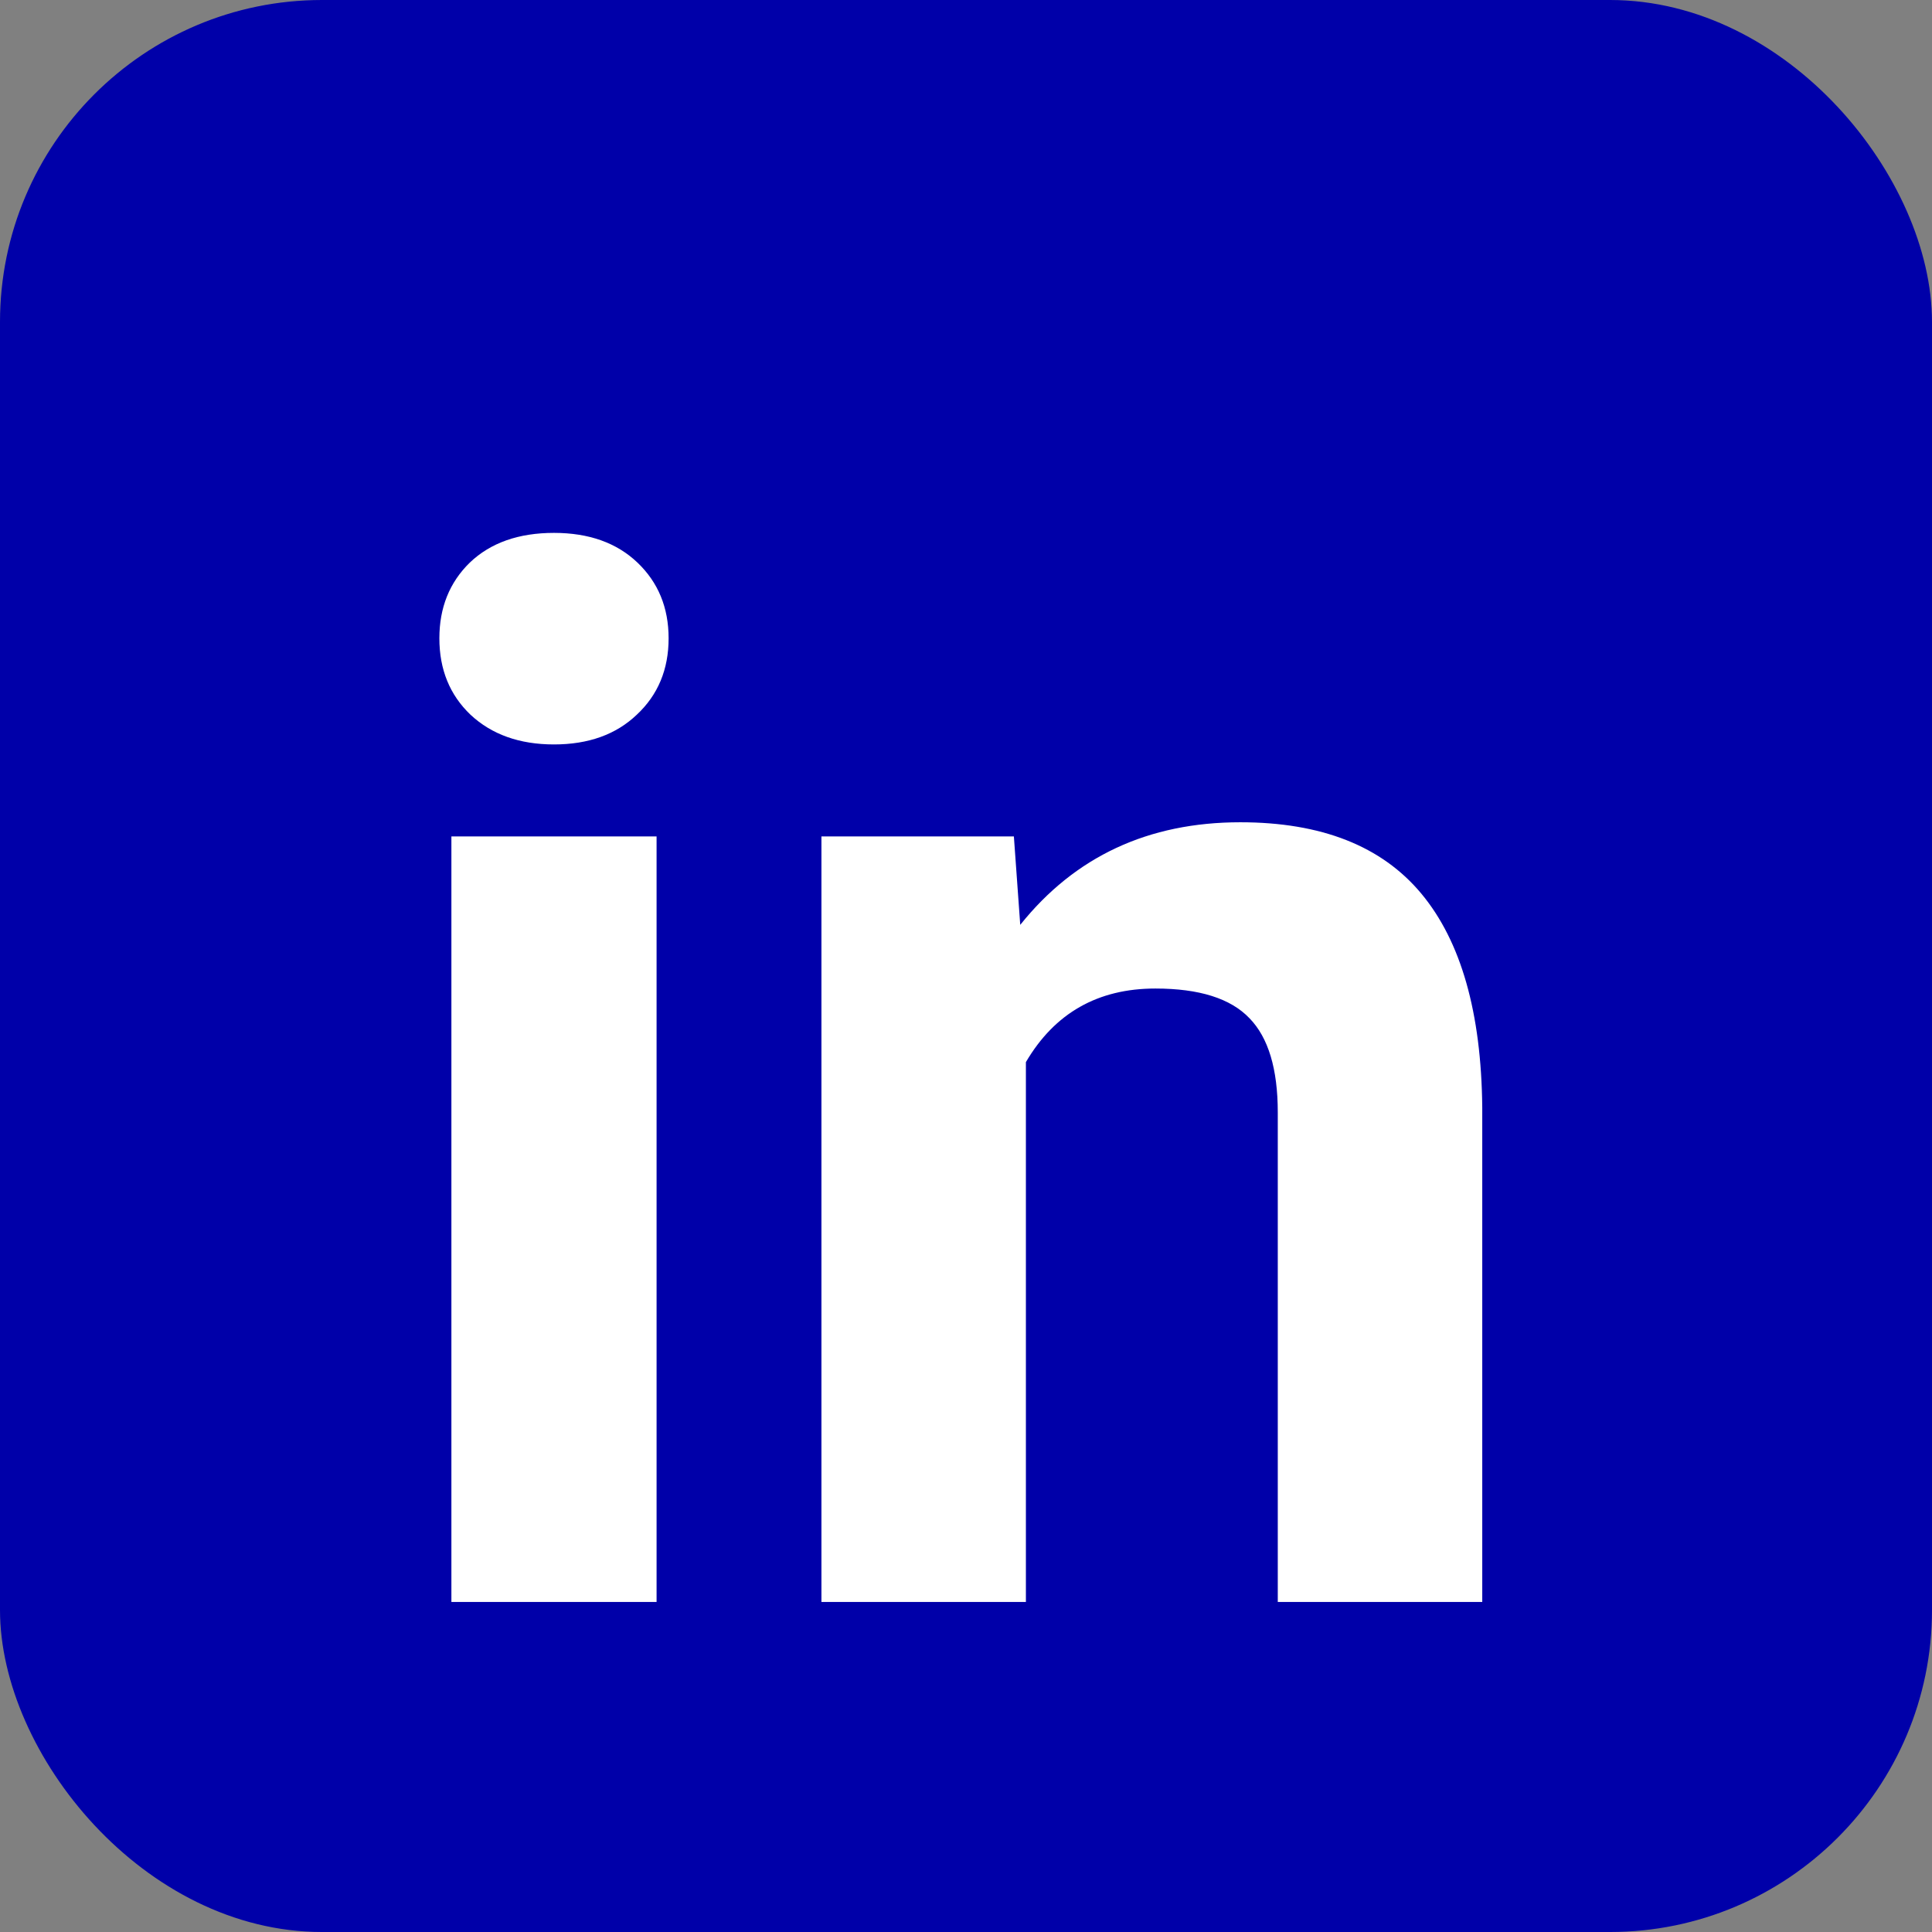 <svg width="38" height="38" viewBox="0 0 240 240" fill="none" xmlns="http://www.w3.org/2000/svg">
<rect x="0" y="0" width="240" height="240" fill="#808080" stroke="none"/>
<rect width="240" height="240" rx="40" fill="#0000A9"/>
<path d="M81.562 199H56.074V103.902H81.562V199ZM54.58 79.293C54.58 75.484 55.84 72.35 58.359 69.889C60.938 67.428 64.424 66.197 68.818 66.197C73.154 66.197 76.611 67.428 79.189 69.889C81.768 72.35 83.057 75.484 83.057 79.293C83.057 83.16 81.738 86.324 79.102 88.785C76.523 91.246 73.096 92.477 68.818 92.477C64.541 92.477 61.084 91.246 58.447 88.785C55.869 86.324 54.58 83.16 54.58 79.293ZM125.947 103.902L126.738 114.889C133.535 106.393 142.646 102.145 154.072 102.145C164.15 102.145 171.65 105.104 176.572 111.021C181.494 116.939 184.014 125.787 184.131 137.564V199H158.73V138.18C158.73 132.789 157.559 128.893 155.215 126.49C152.871 124.029 148.975 122.799 143.525 122.799C136.377 122.799 131.016 125.846 127.441 131.939V199H102.041V103.902H125.947Z" fill="white"/>
</svg>
